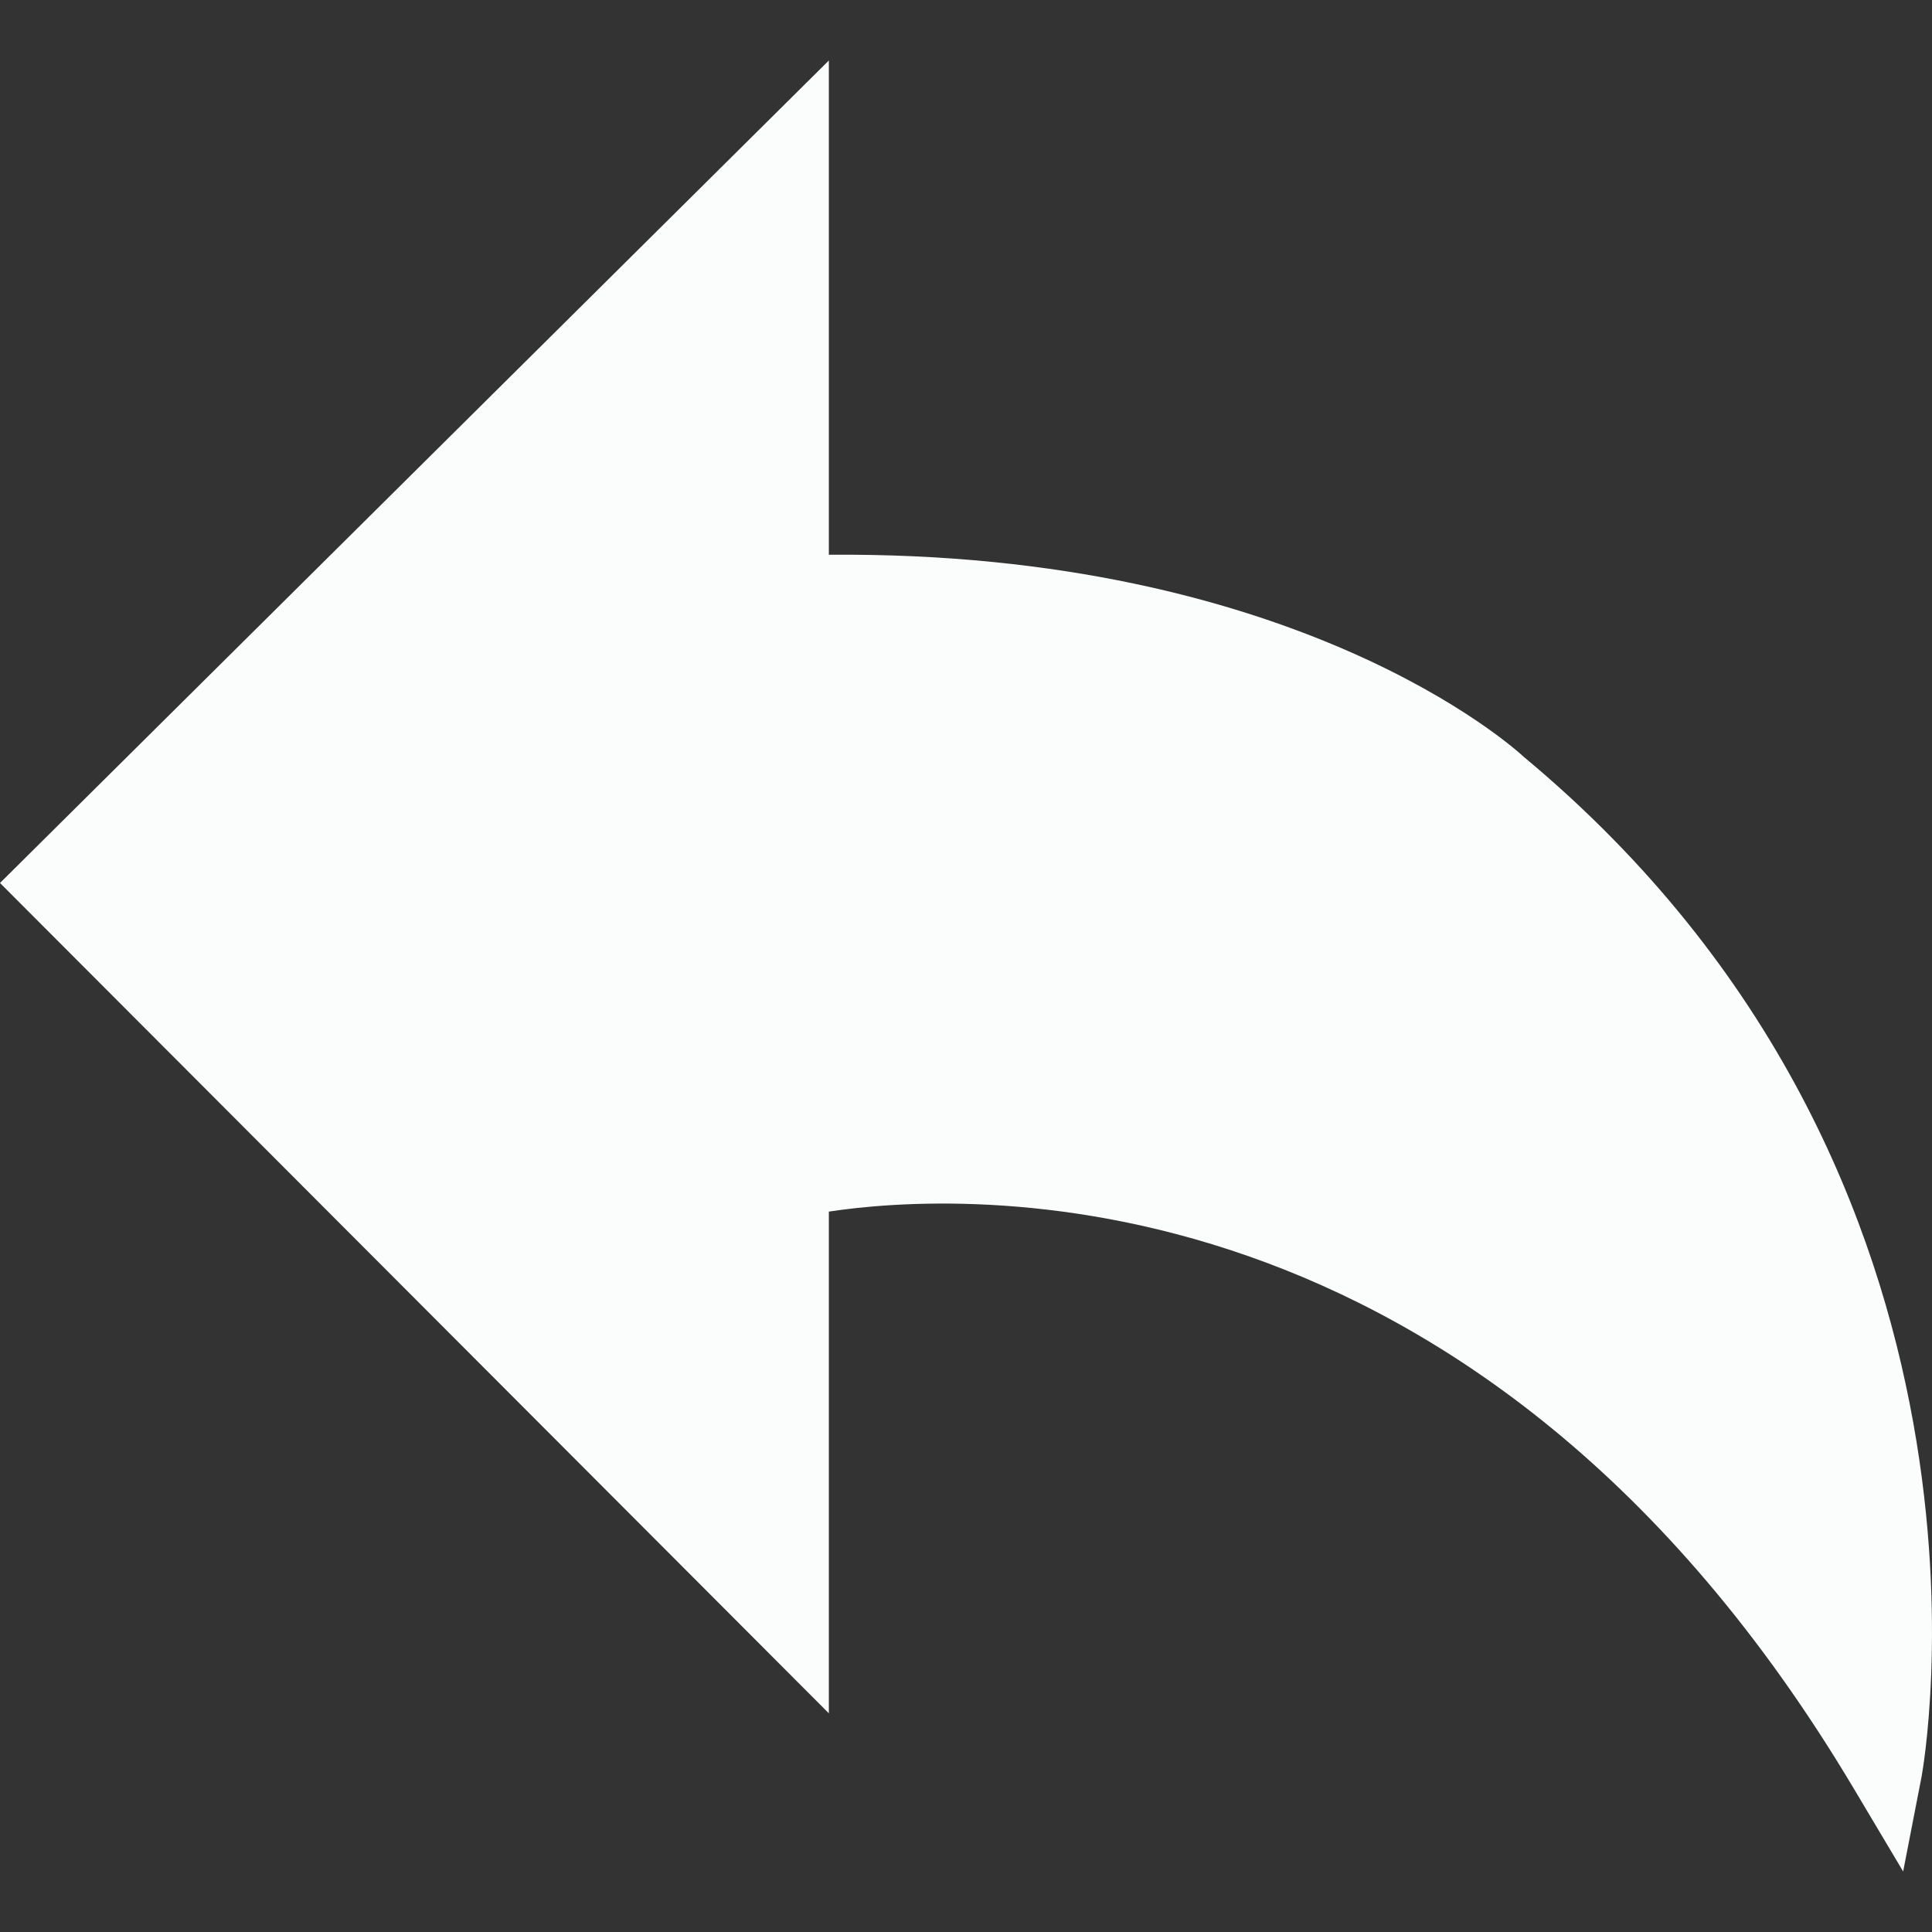 <svg xmlns="http://www.w3.org/2000/svg" viewBox="0 0 52.502 52.502" width="512" height="512"><rect x="0" y="0" width="52.502" height="52.502" fill="#333333" stroke="none"/><path d="M21.524 16.094V4.046L1.416 23.998l20.108 20.143V32.094s17.598-4.355 29.712 16c0 0 3.02-15.536-10.51-26.794.001-.001-5.991-5.604-19.202-5.206z" data-original="#26B99A" class="active-path" data-old_color="#ECF4F2" fill="#FBFCFC"/><path d="M51.718 50.857l-1.341-2.252c-10.214-17.164-24.401-16.203-27.853-15.68v13.634L0 23.995 22.524 1.644v13.431c12.728-.103 18.644 5.268 18.886 5.494 13.781 11.465 10.839 27.554 10.808 27.715l-.5 2.573zM25.645 30.702c5.761 0 16.344 1.938 24.854 14.376.128-4.873-.896-15.094-10.41-23.01-.099-.088-5.982-5.373-18.533-4.975l-1.03.03V6.447L2.832 24.001l17.692 17.724V31.311l.76-.188c.07-.018 1.73-.421 4.361-.421z" data-original="#26B99A" class="active-path" data-old_color="#ECF4F2" fill="#FBFCFC"/></svg>